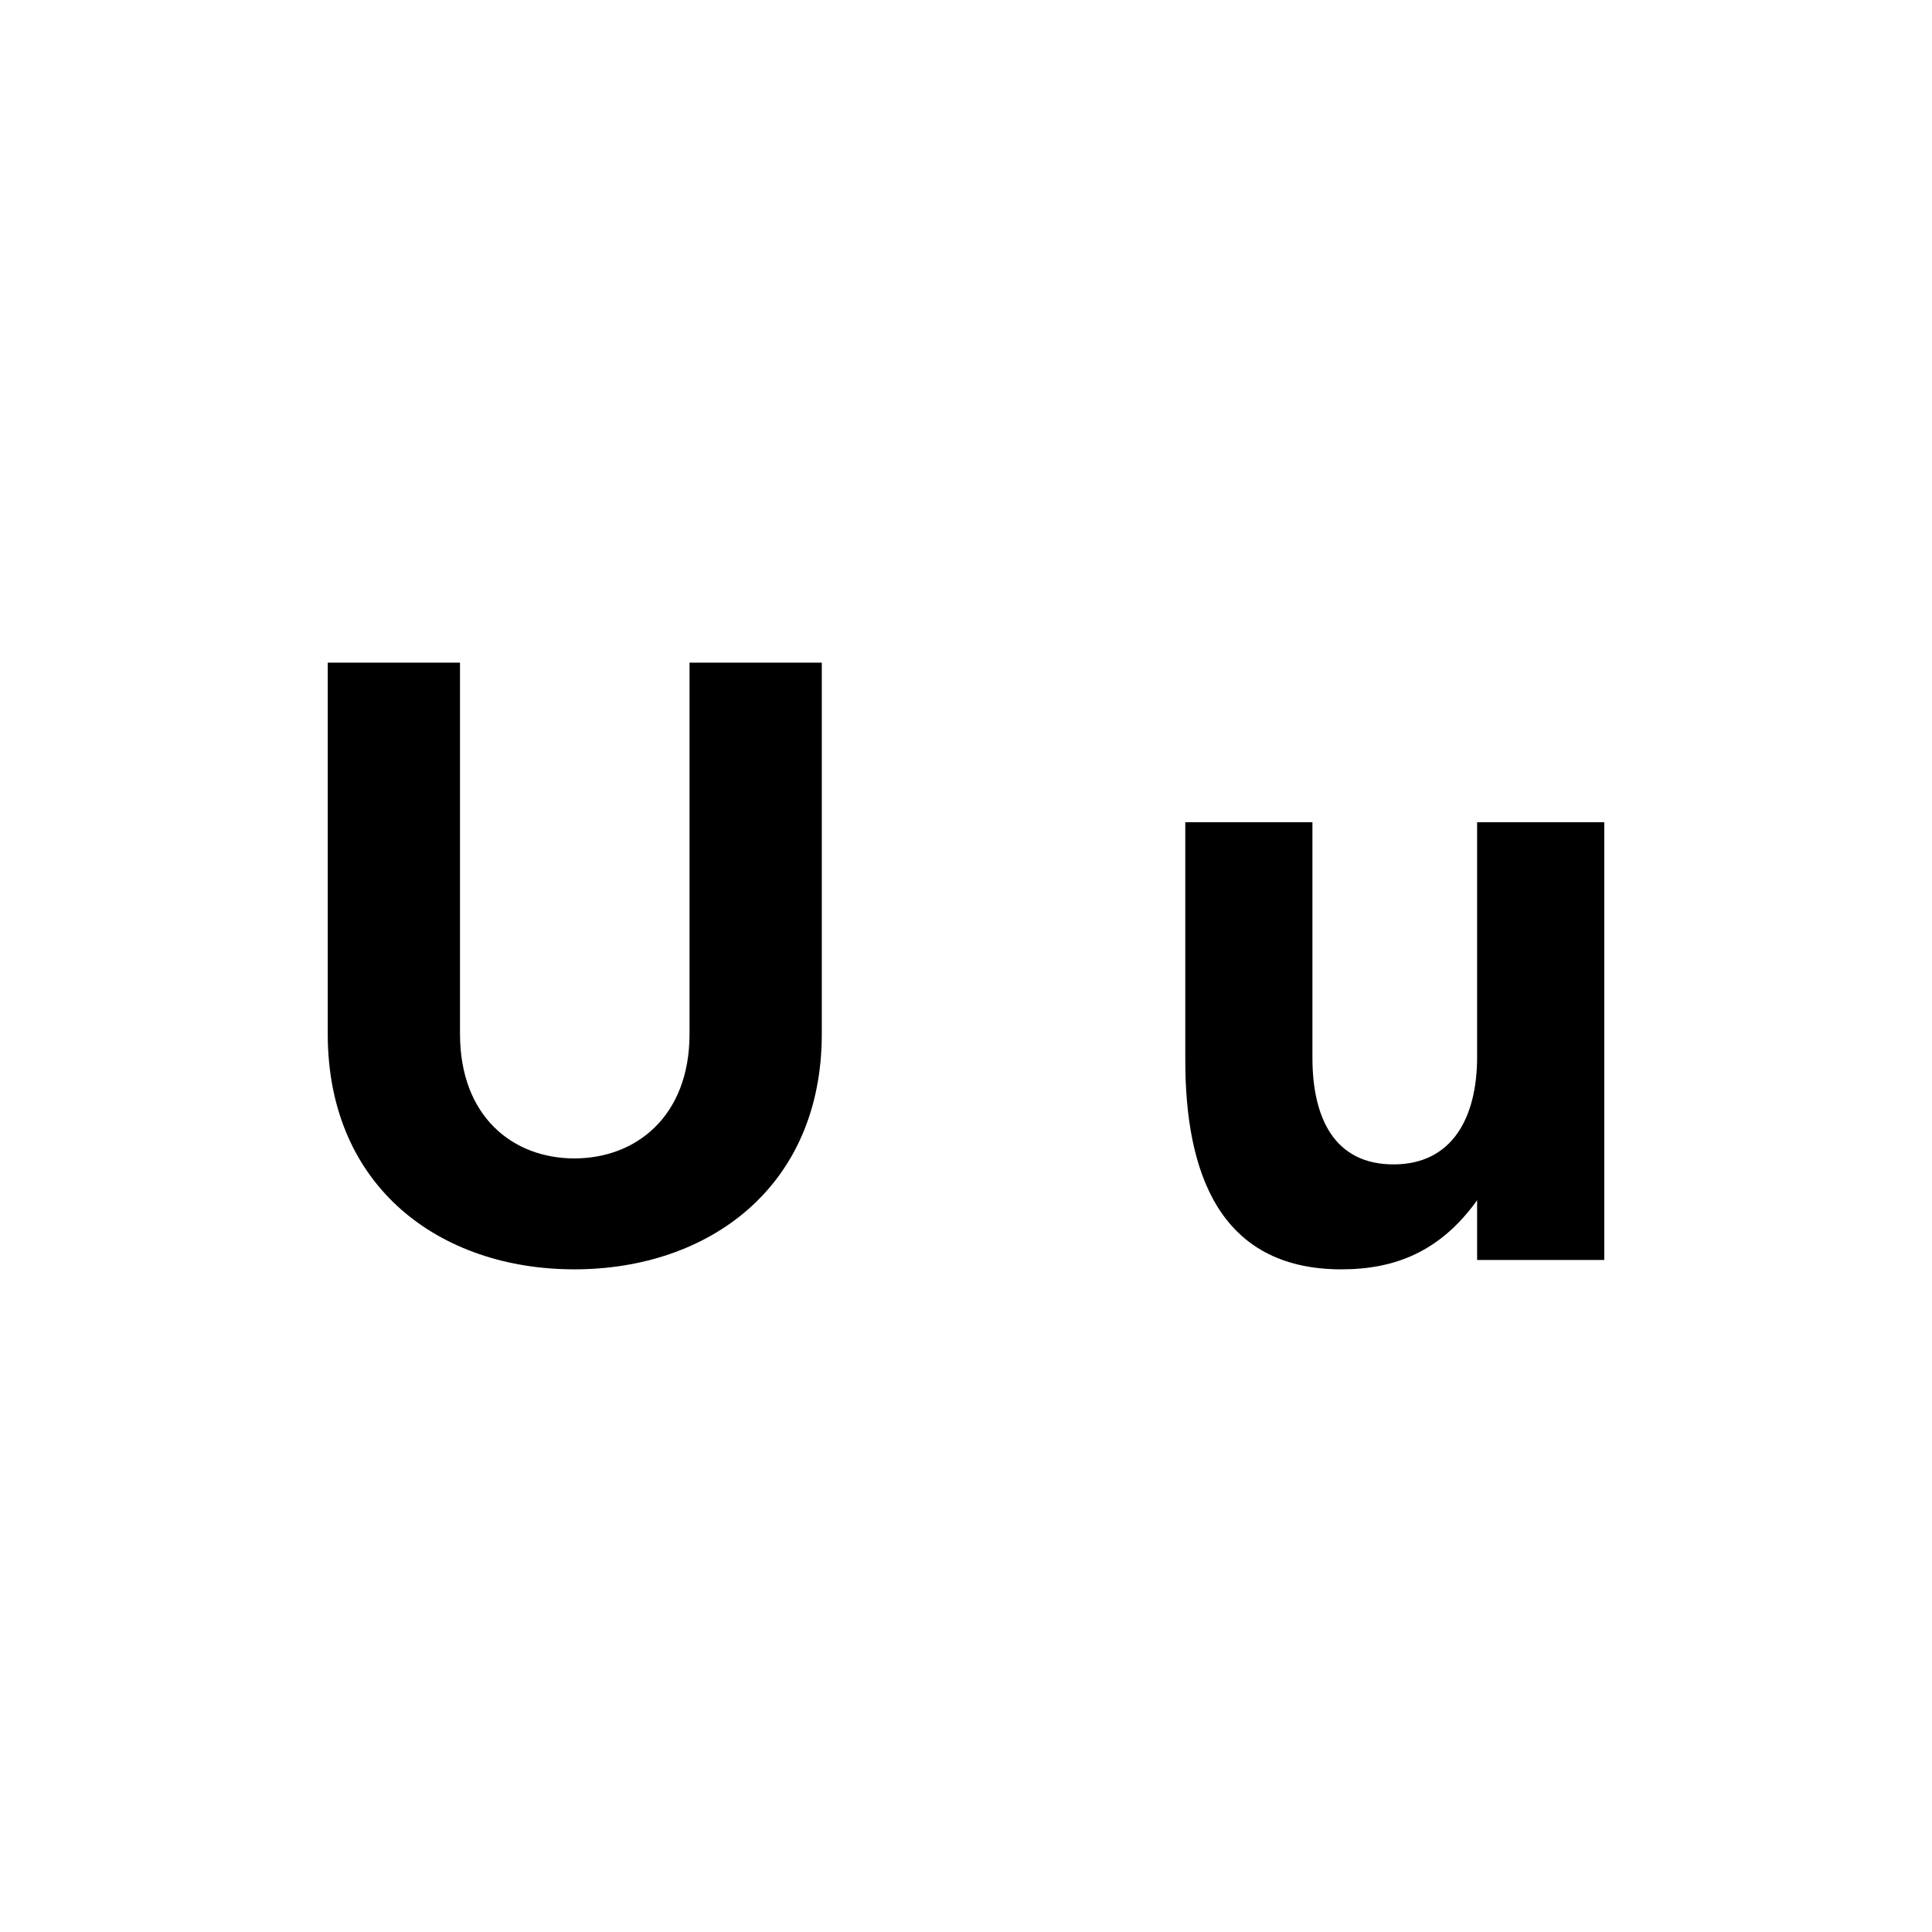 <?xml version="1.0" encoding="UTF-8"?>
<svg id="Layer_2" data-name="Layer 2" xmlns="http://www.w3.org/2000/svg" xmlns:xlink="http://www.w3.org/1999/xlink" viewBox="0 0 452.84 452.84">
  <defs>
    <style>
      .cls-1 {
        fill: none;
      }

      .cls-2 {
        clip-path: url(#clippath);
      }
    </style>
    <clipPath id="clippath">
      <rect class="cls-1" width="452.84" height="452.84"/>
    </clipPath>
  </defs>
  <g id="Layer_1-2" data-name="Layer 1">
    <g class="cls-2">
      <g>
        <path d="M192.62,155.32v87c0,36-26.6,55.2-58,55.2s-57.8-19.2-57.8-55.2v-87h31v87c0,19.4,12.4,29.2,26.8,29.2s27-9.8,27-29.2v-87h31Z"/>
        <path d="M376.02,295.32h-29.8v-14c-8.6,12-19.2,16.2-31.8,16.2-28.8,0-36.6-23-36.6-49v-55.8h29.8v55.2c0,14.2,5.2,25,19,25s19.6-11,19.6-25.2v-55h29.8v102.6Z"/>
      </g>
    </g>
  </g>
</svg>